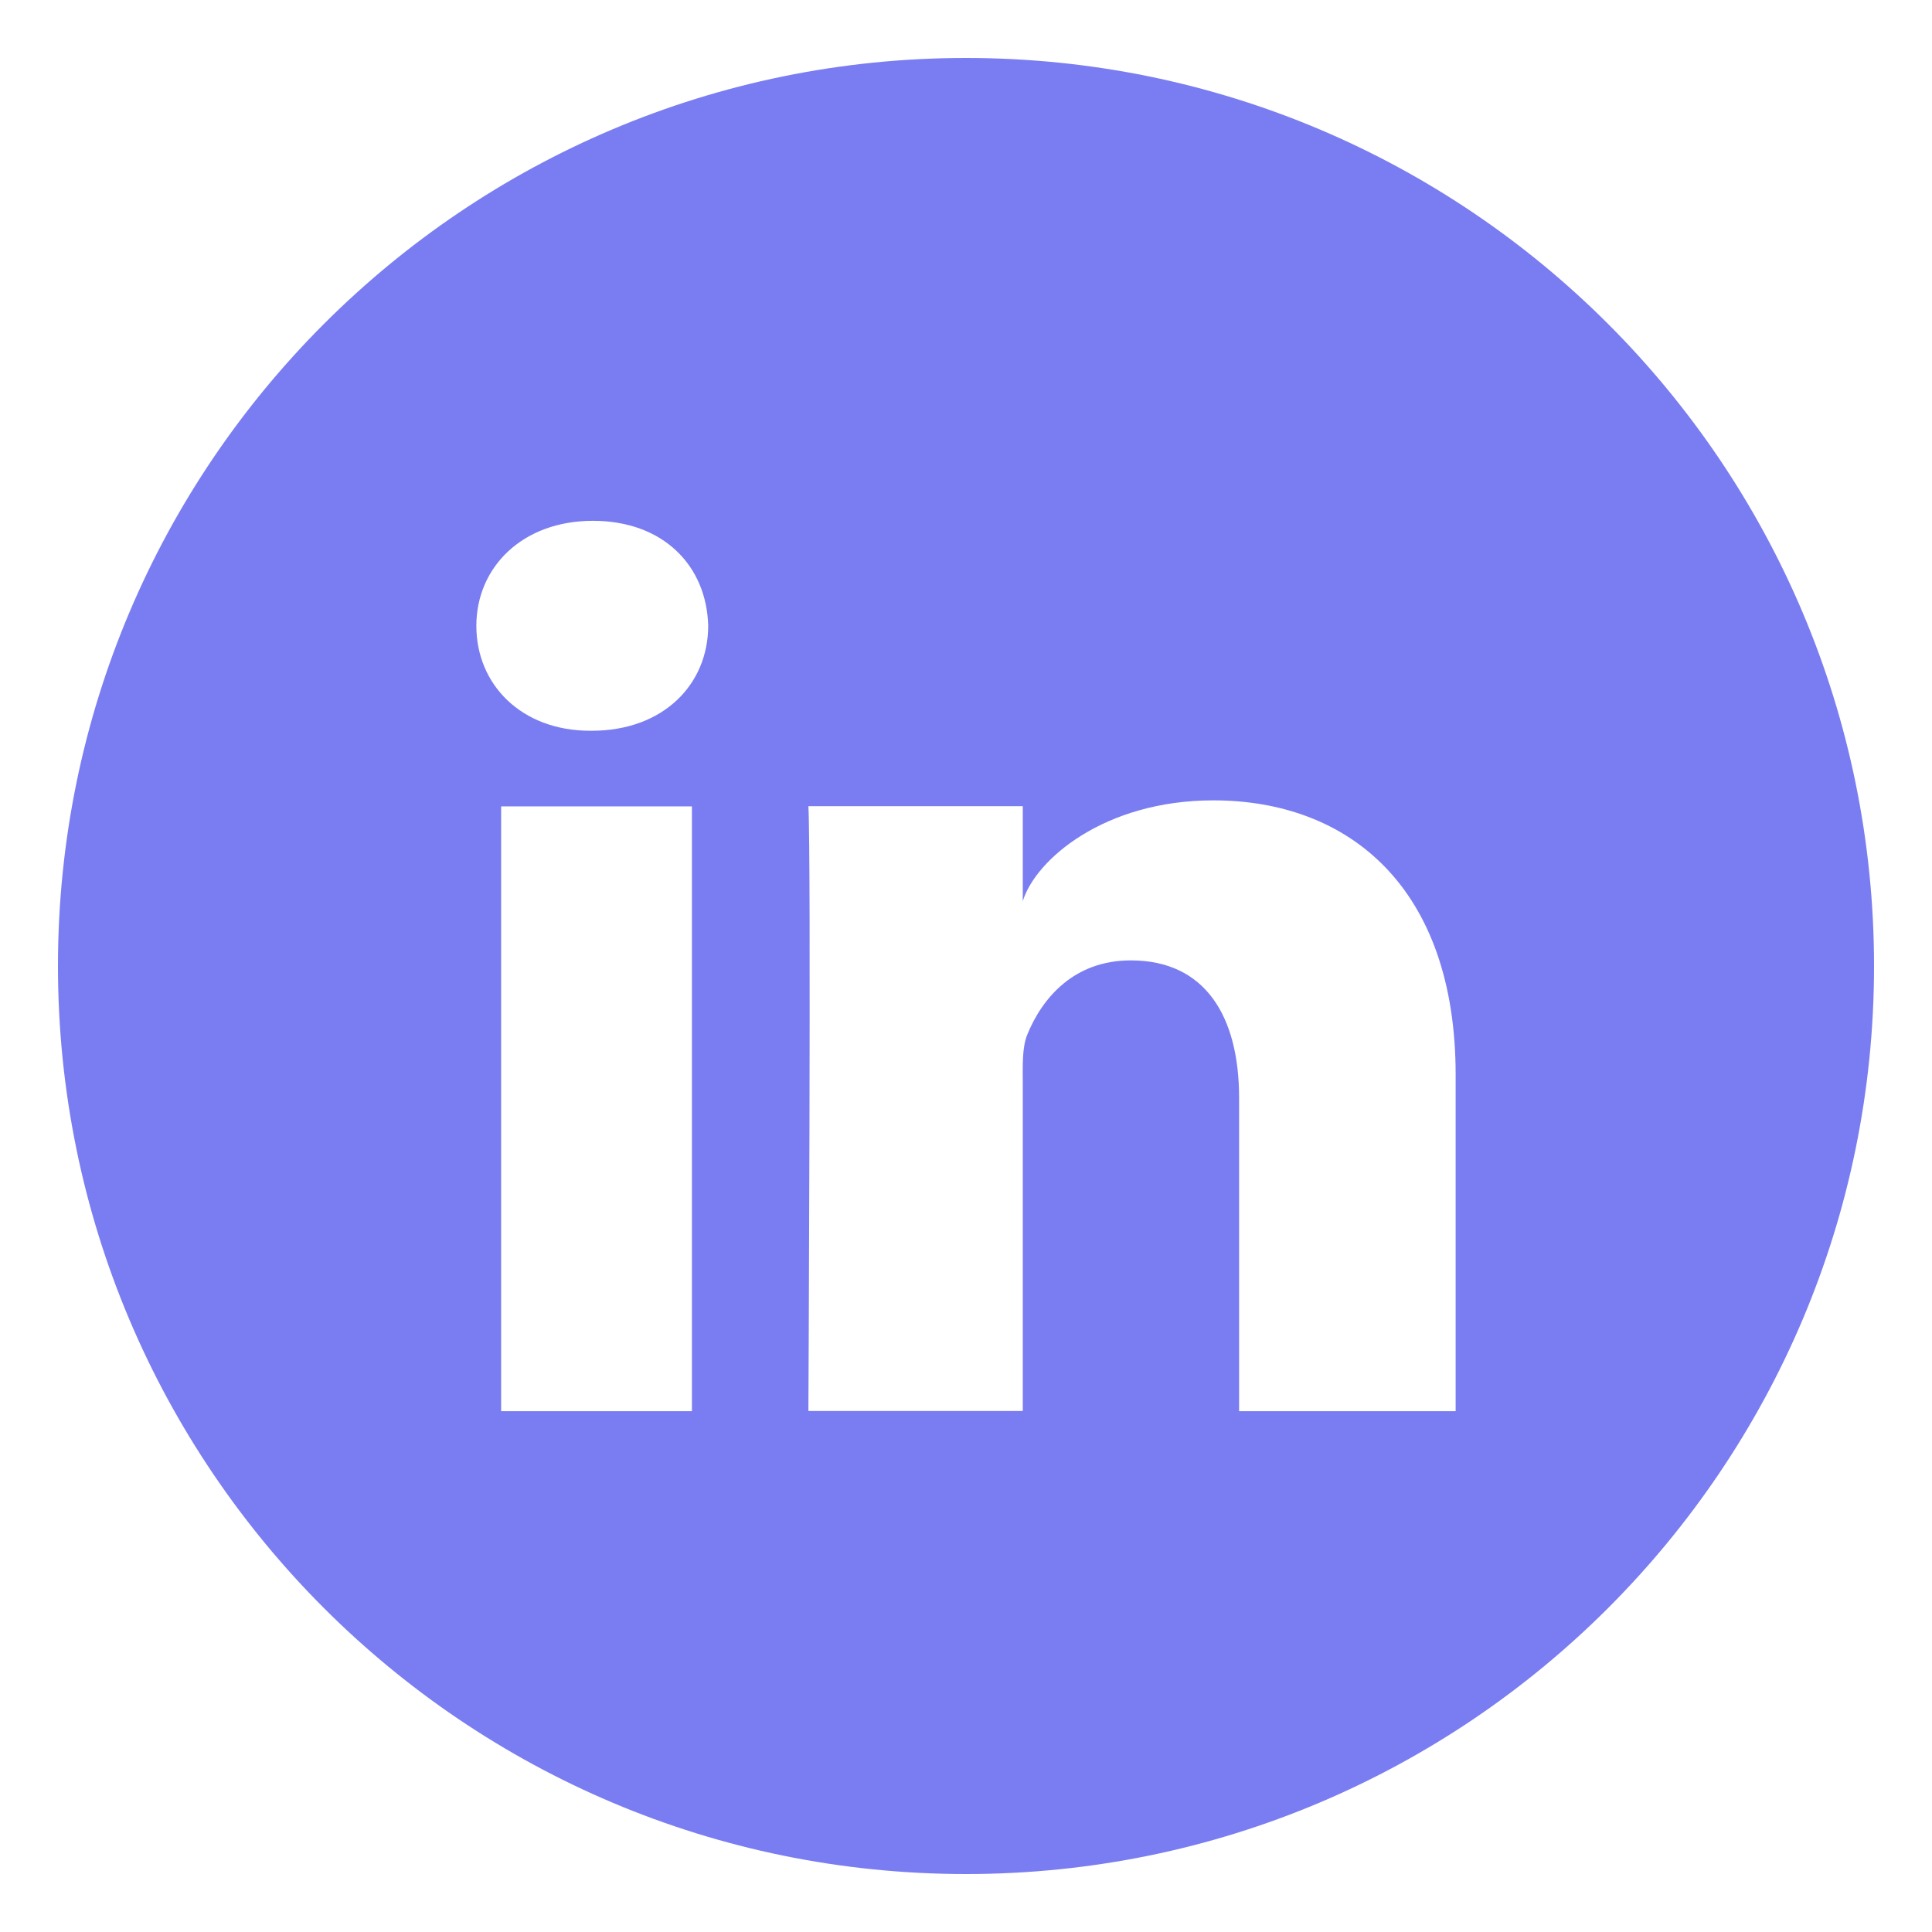 <svg xmlns="http://www.w3.org/2000/svg" xmlns:xlink="http://www.w3.org/1999/xlink" width="50" zoomAndPan="magnify" viewBox="0 0 37.5 37.5" height="50" preserveAspectRatio="xMidYMid meet" version="1.0"><defs><clipPath id="0d35d9fa30"><path d="M 1.125 1.125 L 36.375 1.125 L 36.375 36.375 L 1.125 36.375 Z M 1.125 1.125 " clip-rule="nonzero"/></clipPath></defs><g clip-path="url(#0d35d9fa30)"><path fill="#7a7df1" d="M 18.75 1.125 C 9.016 1.125 1.125 9.016 1.125 18.75 C 1.125 28.484 9.016 36.375 18.75 36.375 C 28.484 36.375 36.375 28.484 36.375 18.75 C 36.375 9.016 28.484 1.125 18.75 1.125 Z M 13.43 27.391 L 9.727 27.391 L 9.727 15.652 L 13.43 15.652 Z M 11.484 14.184 L 11.457 14.184 C 10.117 14.184 9.246 13.285 9.246 12.148 C 9.246 11.008 10.141 10.109 11.508 10.109 C 12.879 10.109 13.715 10.984 13.746 12.145 C 13.746 13.281 12.879 14.184 11.484 14.184 Z M 28.254 27.391 L 24.051 27.391 L 24.051 21.312 C 24.051 19.727 23.395 18.641 21.949 18.641 C 20.844 18.641 20.23 19.371 19.941 20.078 C 19.836 20.332 19.852 20.684 19.852 21.035 L 19.852 27.387 L 15.691 27.387 C 15.691 27.387 15.746 16.629 15.691 15.648 L 19.852 15.648 L 19.852 17.492 C 20.098 16.688 21.43 15.535 23.551 15.535 C 26.184 15.535 28.254 17.227 28.254 20.863 Z M 28.254 27.391 " fill-opacity="1" fill-rule="nonzero"/></g></svg>